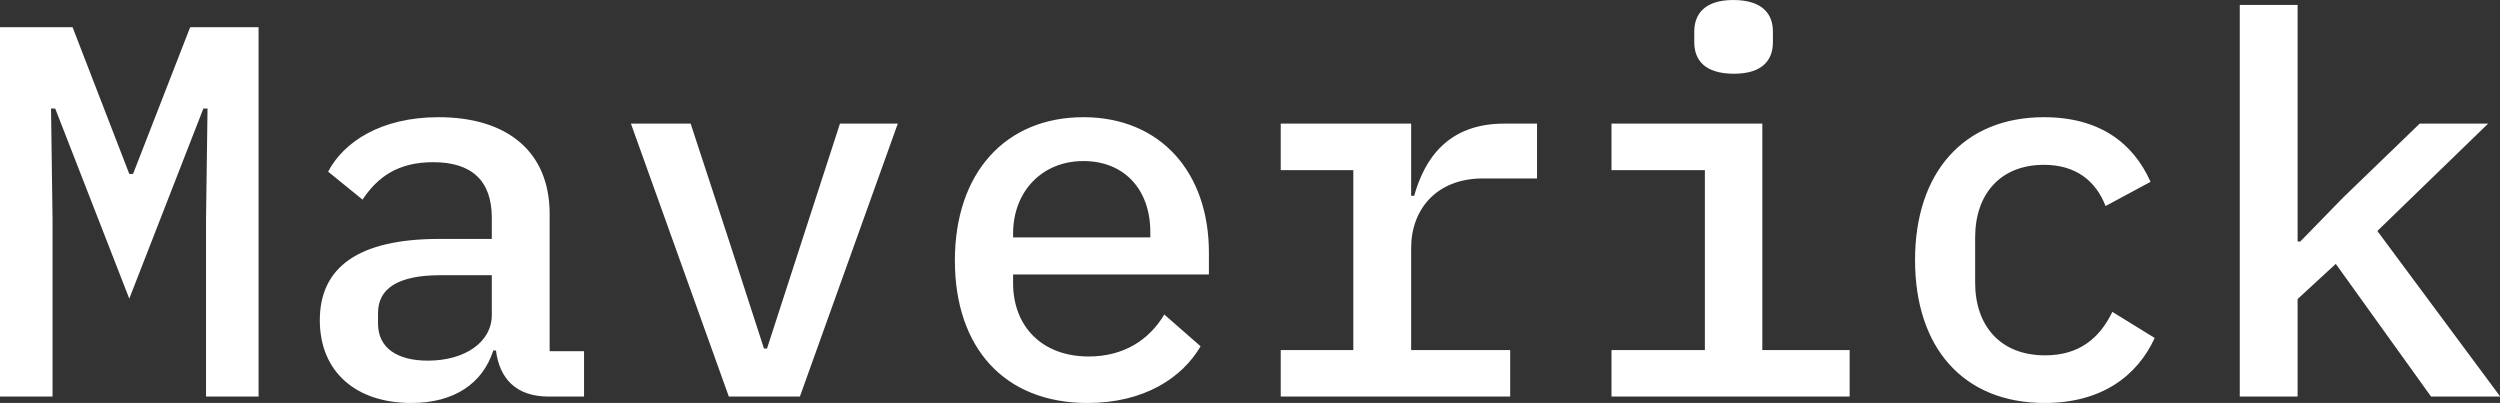 <svg data-v-423bf9ae="" xmlns="http://www.w3.org/2000/svg" viewBox="0 0 372.27 60" class="font"><rect x="0" y="0" width="372.27" height="60" fill="#333333" stroke="none"/><!----><!----><!----><g data-v-423bf9ae="" id="eb5d9526-e61f-410a-a987-5898922f78ba" fill="white" transform="matrix(5.629,0,0,5.629,-4.39,-21.726)"><path d="M6.23 14.35L7.62 14.35L7.62 4.58L5.81 4.58L4.30 8.46L4.20 8.46L2.70 4.58L0.78 4.58L0.78 14.35L2.17 14.35L2.17 9.67L2.13 6.73L2.24 6.73L4.20 11.76L6.16 6.73L6.27 6.73L6.23 9.67ZM16.23 14.35L16.23 13.15L15.32 13.15L15.32 9.52C15.32 7.87 14.20 6.96 12.38 6.96C10.85 6.96 9.87 7.62 9.46 8.40L10.37 9.14C10.77 8.54 11.31 8.15 12.24 8.15C13.27 8.15 13.79 8.65 13.79 9.62L13.79 10.18L12.40 10.18C10.26 10.18 9.24 10.93 9.24 12.33C9.24 13.69 10.19 14.52 11.66 14.52C12.80 14.52 13.55 14 13.83 13.13L13.90 13.13C13.99 13.86 14.42 14.35 15.29 14.35ZM12.10 13.40C11.28 13.40 10.78 13.06 10.78 12.42L10.78 12.14C10.78 11.49 11.31 11.14 12.43 11.14L13.79 11.14L13.79 12.19C13.79 12.91 13.08 13.40 12.10 13.40ZM21.94 14.35L24.53 7.13L23.00 7.13L22.01 10.18L21.07 13.08L20.99 13.08L20.05 10.18L19.05 7.13L17.47 7.13L20.06 14.35ZM29.55 14.52C31.04 14.52 32.05 13.86 32.54 13.02L31.58 12.18C31.18 12.85 30.51 13.29 29.58 13.29C28.34 13.29 27.58 12.49 27.58 11.35L27.58 11.12L32.76 11.12L32.76 10.54C32.76 8.41 31.47 6.96 29.44 6.96C27.38 6.96 26.04 8.43 26.04 10.75C26.04 13.05 27.34 14.52 29.55 14.52ZM29.44 8.12C30.51 8.12 31.21 8.86 31.21 10.00L31.21 10.14L27.58 10.14L27.58 10.04C27.58 8.92 28.35 8.12 29.44 8.12ZM34.66 14.35L40.73 14.35L40.73 13.12L38.11 13.12L38.11 10.42C38.11 9.41 38.77 8.58 40.01 8.58L41.44 8.58L41.44 7.13L40.57 7.13C39.10 7.13 38.47 8.04 38.19 9.04L38.11 9.04L38.11 7.13L34.66 7.13L34.66 8.36L36.58 8.36L36.58 13.12L34.66 13.12ZM46.65 5.81C47.40 5.81 47.68 5.45 47.68 4.98L47.68 4.69C47.68 4.23 47.40 3.86 46.63 3.86C45.88 3.86 45.60 4.23 45.60 4.69L45.60 4.98C45.60 5.45 45.88 5.81 46.65 5.81ZM43.41 14.35L49.71 14.35L49.71 13.12L47.40 13.12L47.40 7.13L43.41 7.13L43.41 8.36L45.88 8.36L45.88 13.12L43.41 13.12ZM54.87 14.52C56.38 14.52 57.32 13.80 57.78 12.80L56.66 12.11C56.32 12.81 55.78 13.26 54.88 13.26C53.69 13.26 53.03 12.47 53.03 11.34L53.03 10.14C53.03 8.99 53.70 8.22 54.85 8.22C55.69 8.22 56.22 8.64 56.48 9.31L57.67 8.67C57.22 7.66 56.34 6.96 54.85 6.96C52.72 6.96 51.44 8.43 51.44 10.74C51.44 13.05 52.71 14.52 54.87 14.52ZM60.03 14.35L61.56 14.35L61.56 11.77L62.57 10.84L65.09 14.35L66.92 14.35L63.67 9.97L66.60 7.13L64.79 7.13L62.76 9.09L61.63 10.25L61.56 10.25L61.56 3.99L60.03 3.99Z"></path></g><!----><!----></svg>